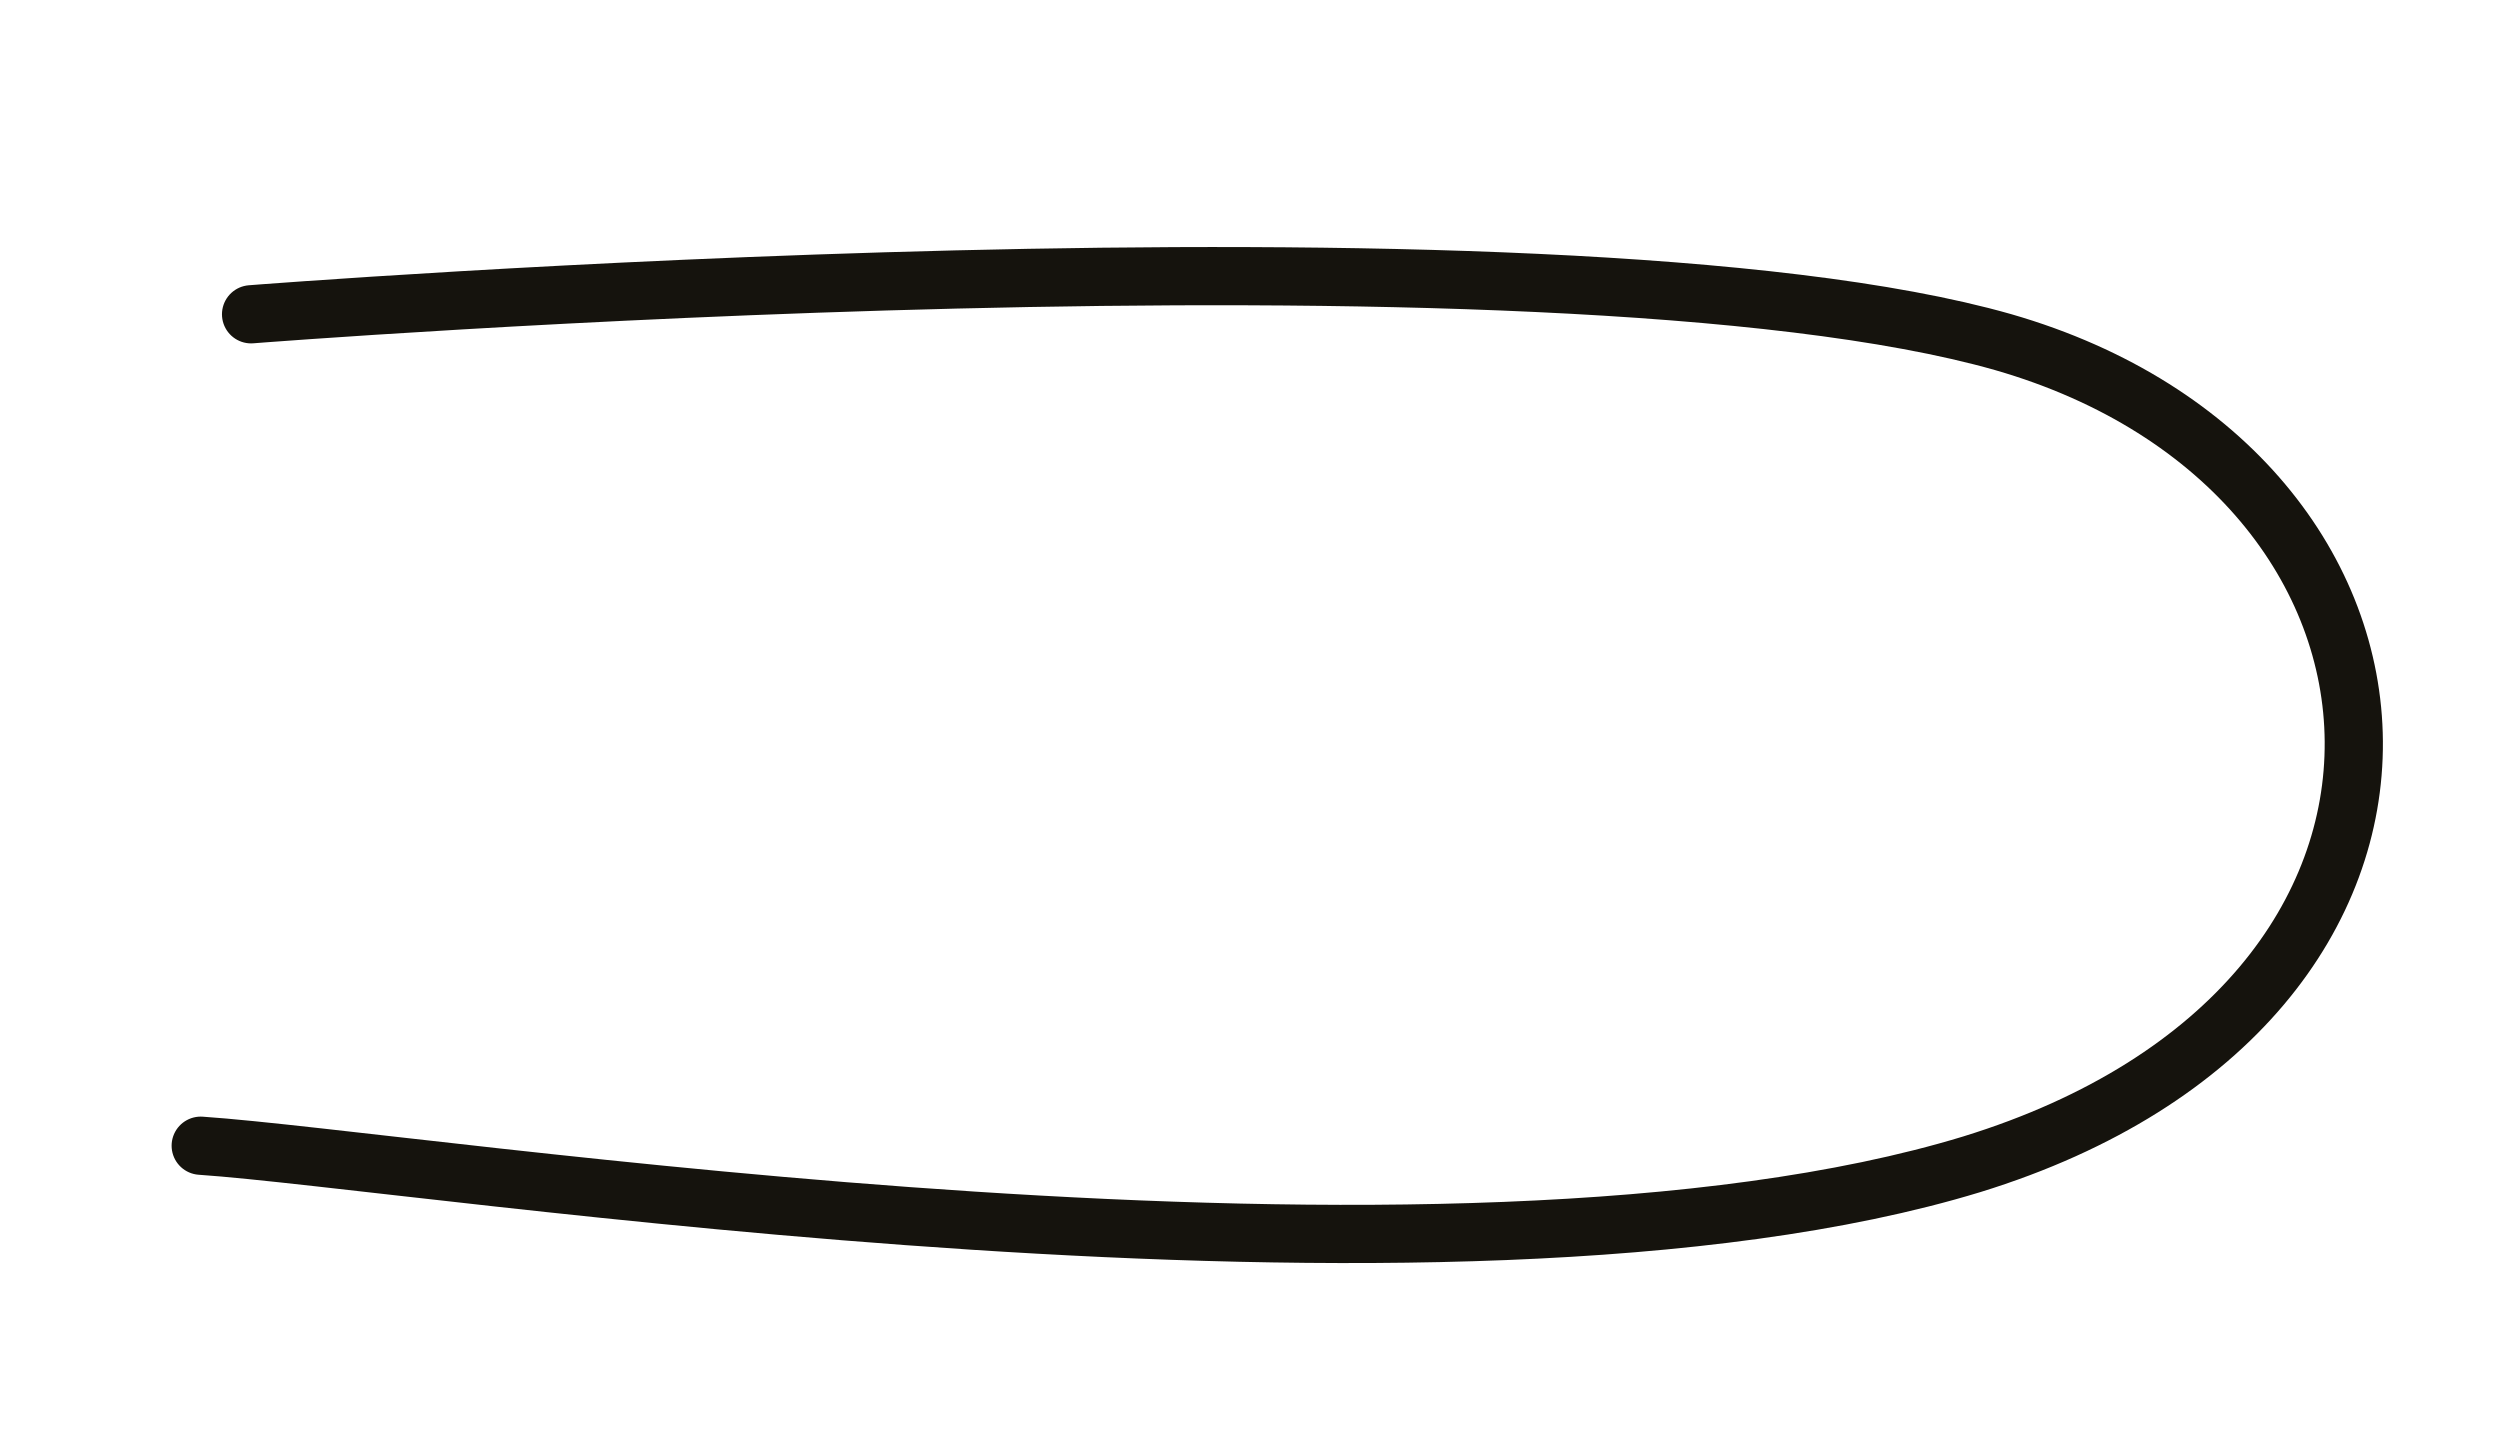 <svg width="7" height="4" viewBox="0 0 7 4" fill="none" xmlns="http://www.w3.org/2000/svg">
<path d="M0.703 0.88C0.703 0.88 4.333 0.594 5.609 0.958C6.875 1.323 6.99 2.807 5.521 3.26C4.052 3.708 1.182 3.25 0.562 3.208" stroke="#15130D" stroke-width="0.163" stroke-linecap="round" stroke-linejoin="round"/>
</svg>
